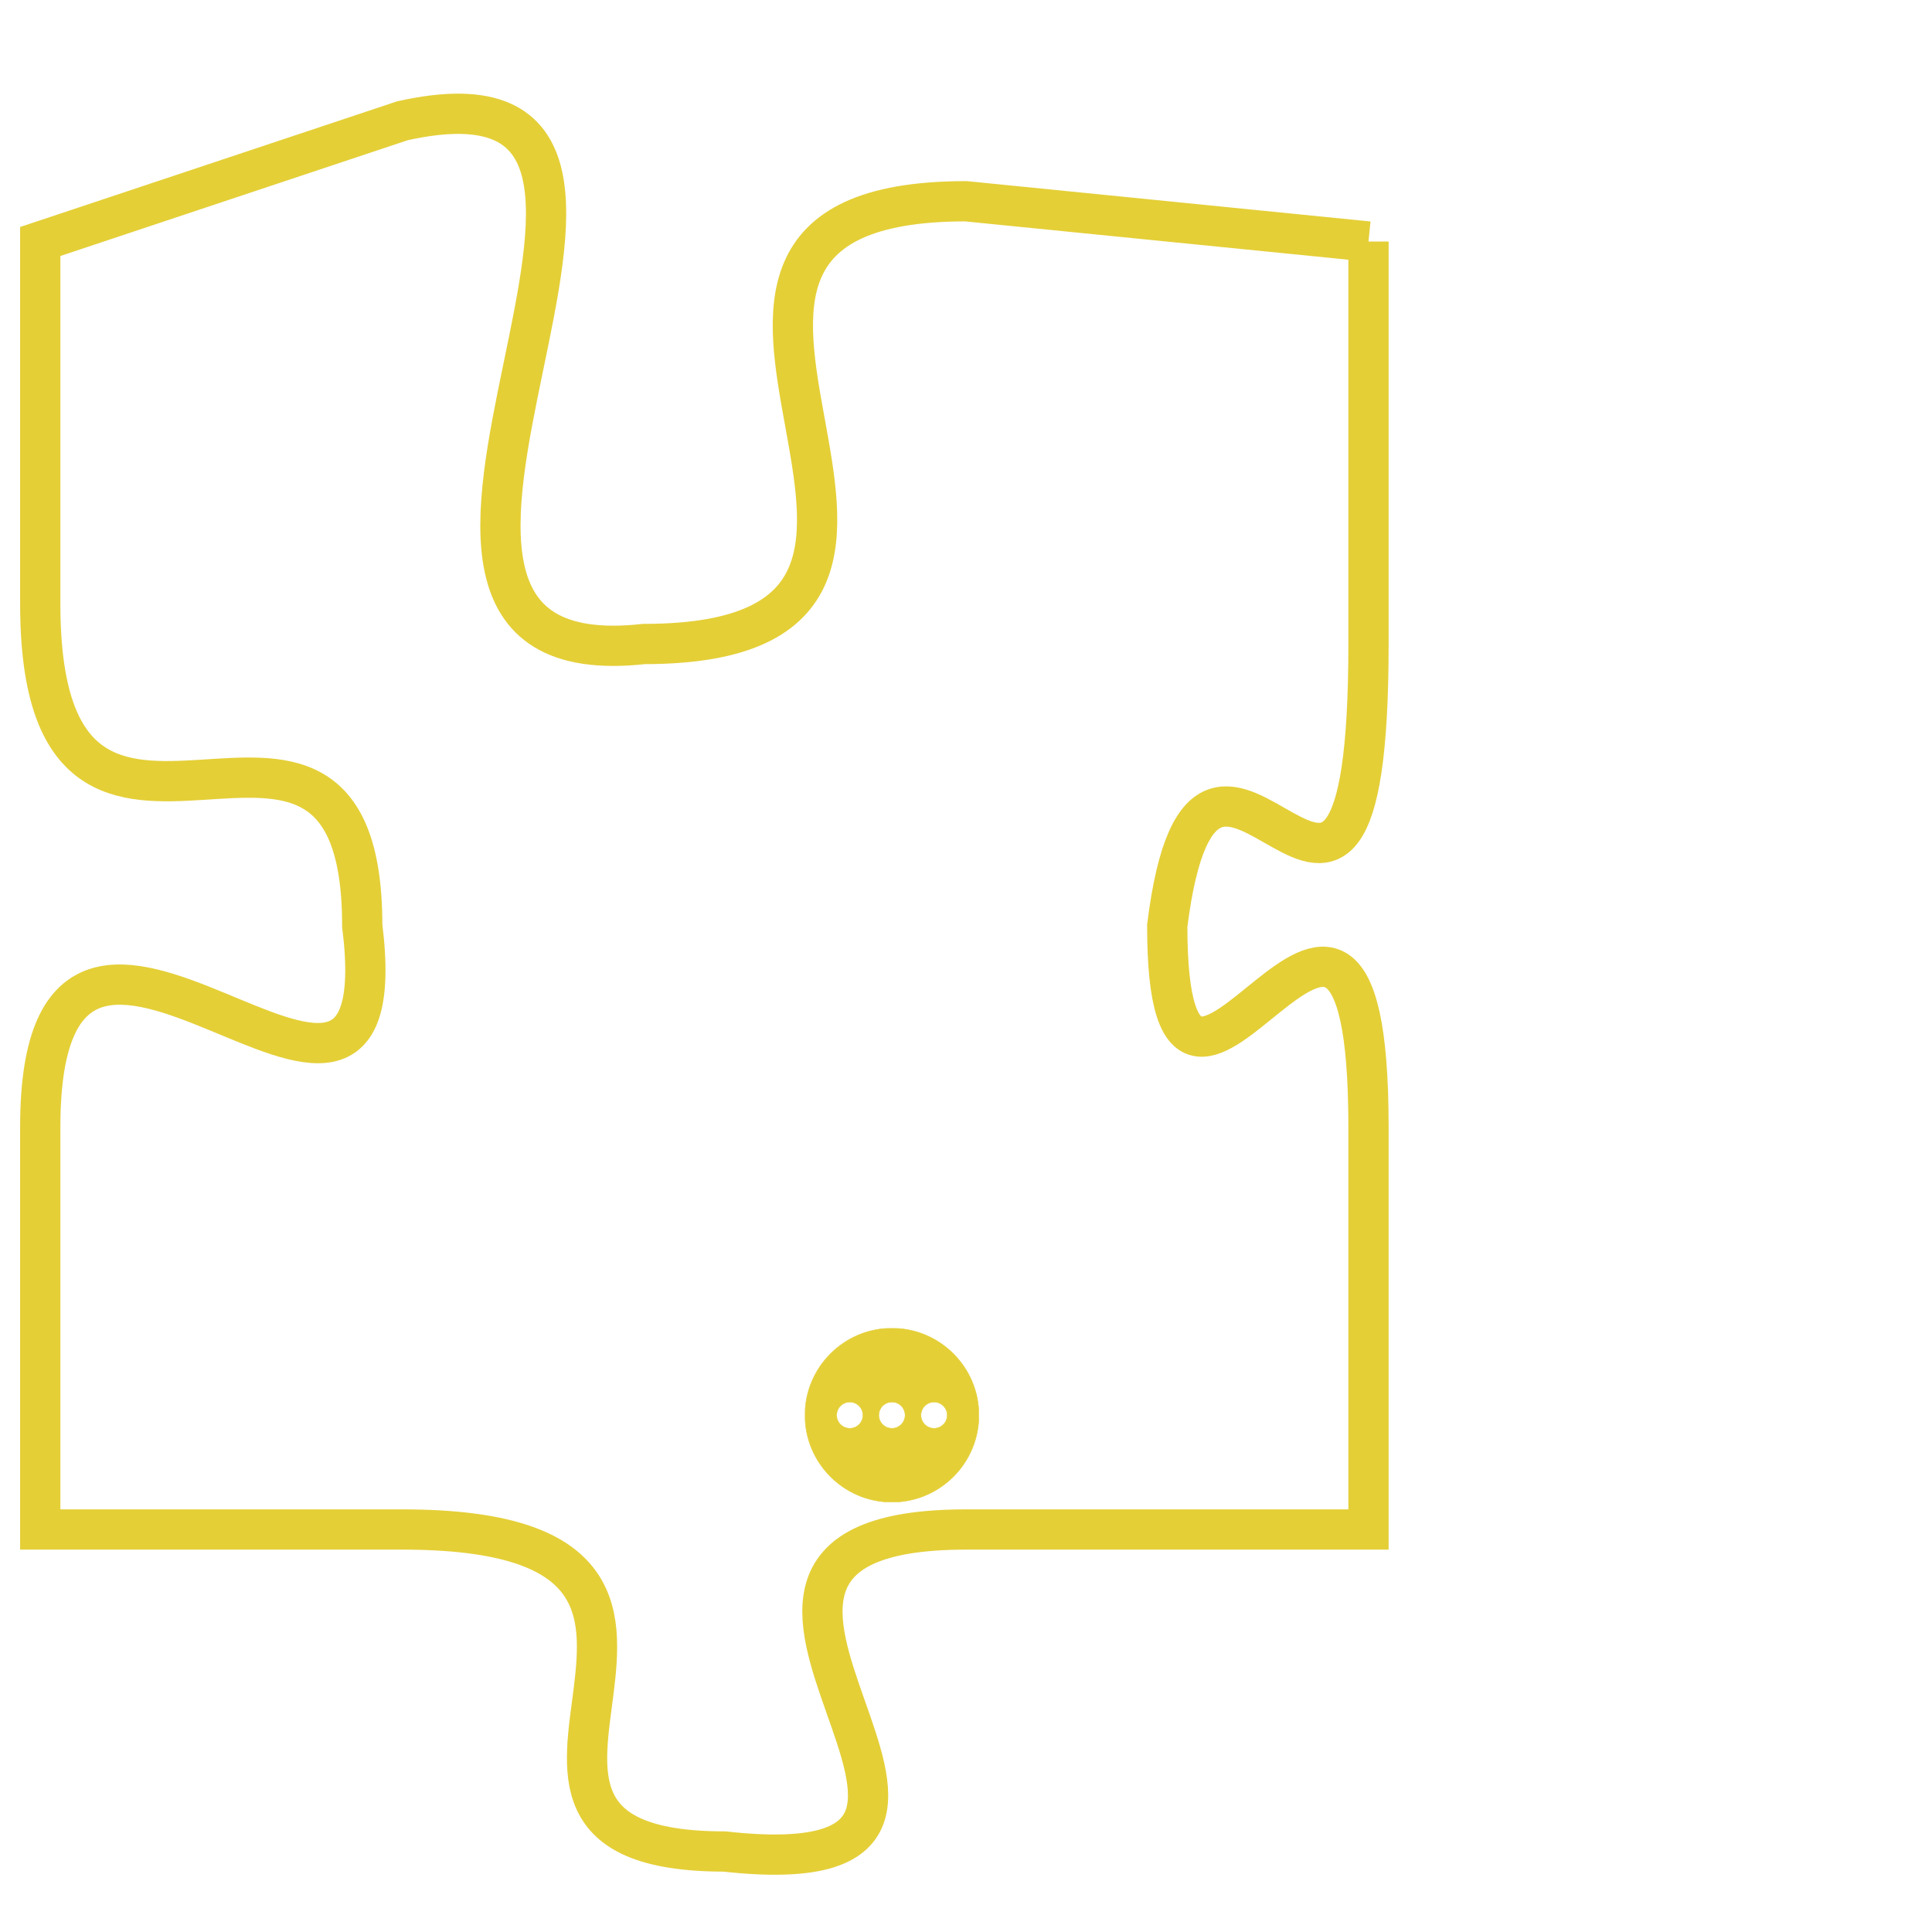 <svg version="1.1" xmlns="http://www.w3.org/2000/svg" xmlns:xlink="http://www.w3.org/1999/xlink" fill="transparent" x="0" y="0" width="350" height="350" preserveAspectRatio="xMinYMin slice"><style type="text/css">.links{fill:transparent;stroke: #E4CF37;}.links:hover{fill:#63D272; opacity:0.4;}</style><defs><g id="allt"><path id="t2007" d="M1914,480 L1904,479 C1894,479 1906,490 1896,490 C1887,491 1899,475 1890,477 L1881,480 1881,480 L1881,489 C1881,498 1889,489 1889,497 C1890,505 1881,493 1881,502 L1881,512 1881,512 L1890,512 C1900,512 1890,520 1898,520 C1907,521 1895,512 1904,512 L1914,512 1914,512 L1914,502 C1914,492 1909,505 1909,497 C1910,489 1914,501 1914,490 L1914,480"/></g><clipPath id="c" clipRule="evenodd" fill="transparent"><use href="#t2007"/></clipPath></defs><svg viewBox="1880 474 35 48" preserveAspectRatio="xMinYMin meet"><svg width="4380" height="2430"><g><image crossorigin="anonymous" x="0" y="0" href="https://nftpuzzle.license-token.com/assets/completepuzzle.svg" width="100%" height="100%" /><g class="links"><use href="#t2007"/></g></g></svg><svg x="1900" y="507" height="9%" width="9%" viewBox="0 0 330 330"><g><a xlink:href="https://nftpuzzle.license-token.com/" class="links"><title>See the most innovative NFT based token software licensing project</title><path fill="#E4CF37" id="more" d="M165,0C74.019,0,0,74.019,0,165s74.019,165,165,165s165-74.019,165-165S255.981,0,165,0z M85,190 c-13.785,0-25-11.215-25-25s11.215-25,25-25s25,11.215,25,25S98.785,190,85,190z M165,190c-13.785,0-25-11.215-25-25 s11.215-25,25-25s25,11.215,25,25S178.785,190,165,190z M245,190c-13.785,0-25-11.215-25-25s11.215-25,25-25 c13.785,0,25,11.215,25,25S258.785,190,245,190z"></path></a></g></svg></svg></svg>